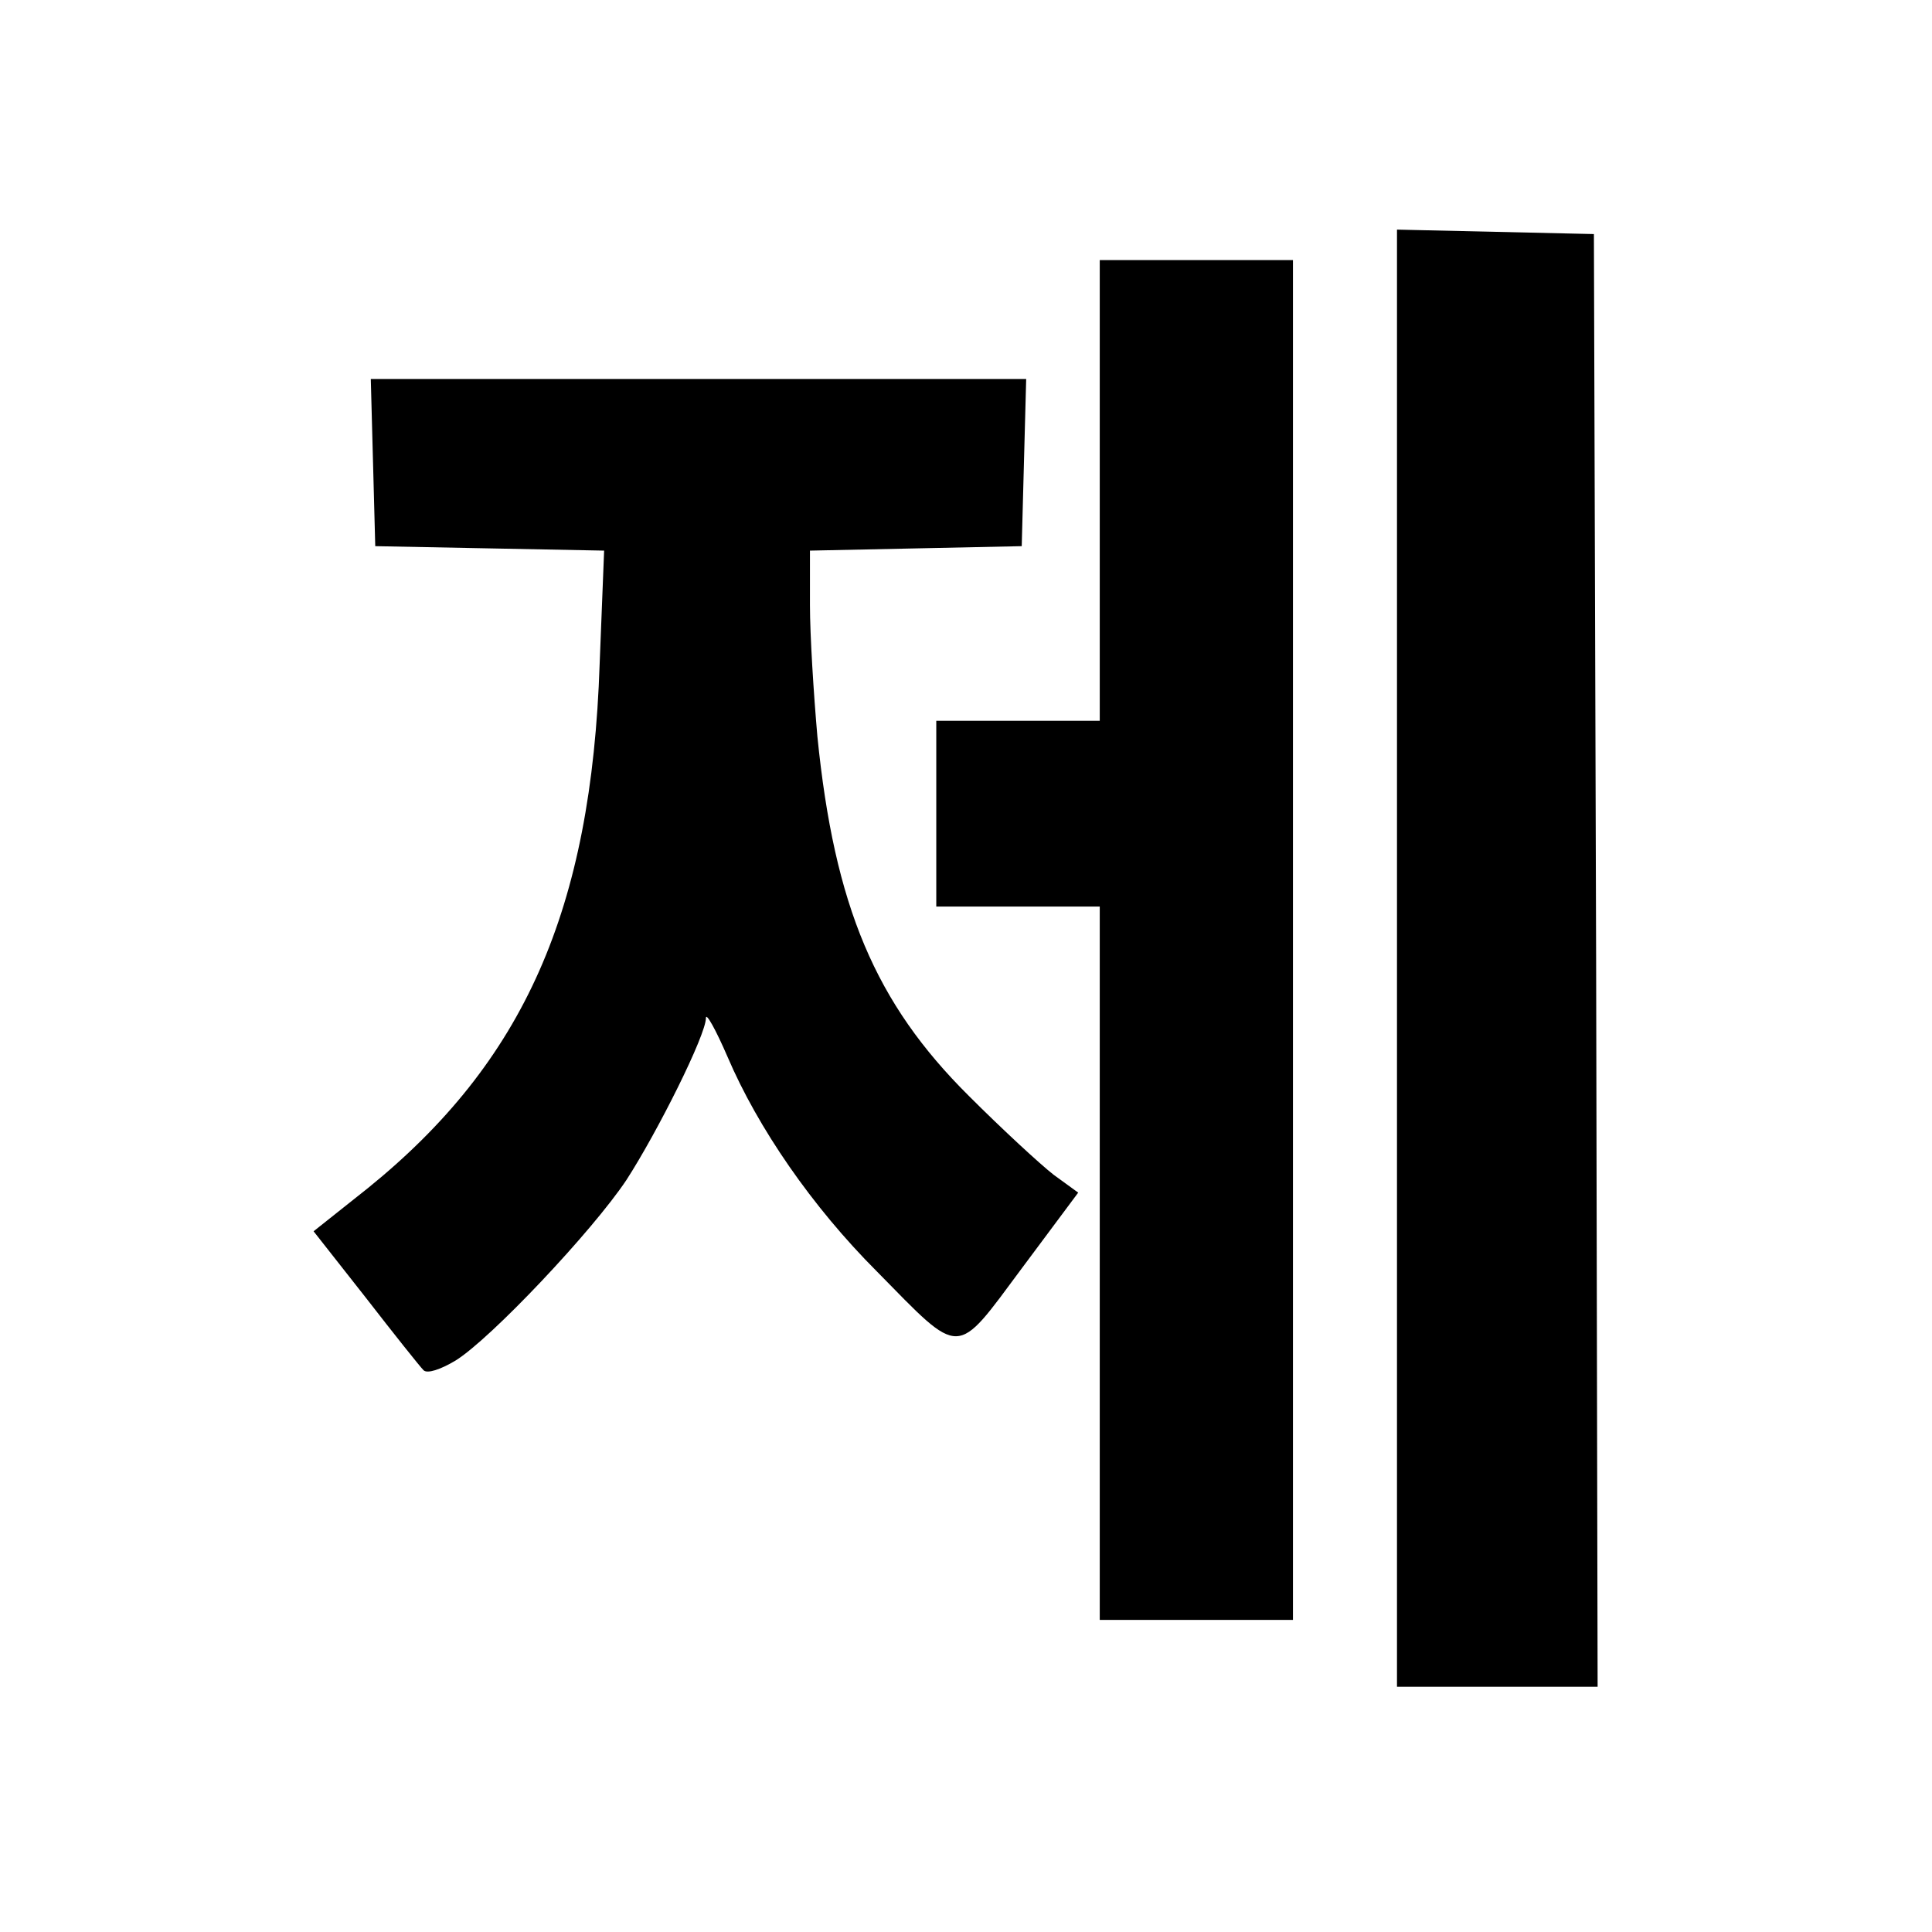 <?xml version="1.0" standalone="no"?>
<!DOCTYPE svg PUBLIC "-//W3C//DTD SVG 20010904//EN"
 "http://www.w3.org/TR/2001/REC-SVG-20010904/DTD/svg10.dtd">
<svg version="1.0" xmlns="http://www.w3.org/2000/svg"
 width="260pt" height="260pt" viewBox="0 0 260 260"
 preserveAspectRatio="xMidYMid meet">
<g transform="translate(0,260) scale(0.1,-0.1)"
fill="#000000" stroke="none">
<path d="M1880 1310 l0 -980 135 0 135 0 -2 978 -3 977 -132 3 -133 3 0 -981z"/>
<path d="M1480 1940 l0 -310 -110 0 -110 0 0 -125 0 -125 110 0 110 0 0 -480
0 -480 130 0 130 0 0 915 0 915 -130 0 -130 0 0 -310z"/>
<path d="M502 1978 l3 -113 154 -3 154 -3 -6 -152 c-11 -332 -102 -536 -312
-706 l-73 -58 70 -89 c38 -49 73 -93 78 -98 5 -5 23 1 43 13 47 29 184 174
230 243 42 65 107 195 107 218 0 8 13 -15 29 -52 41 -96 114 -202 201 -289
115 -117 105 -117 195 4 l76 102 -33 24 c-18 14 -69 61 -114 106 -126 125
-181 255 -204 484 -5 57 -10 136 -10 177 l0 73 143 3 142 3 3 113 3 112 -441
0 -441 0 3 -112z"/>
</g>
</svg>
